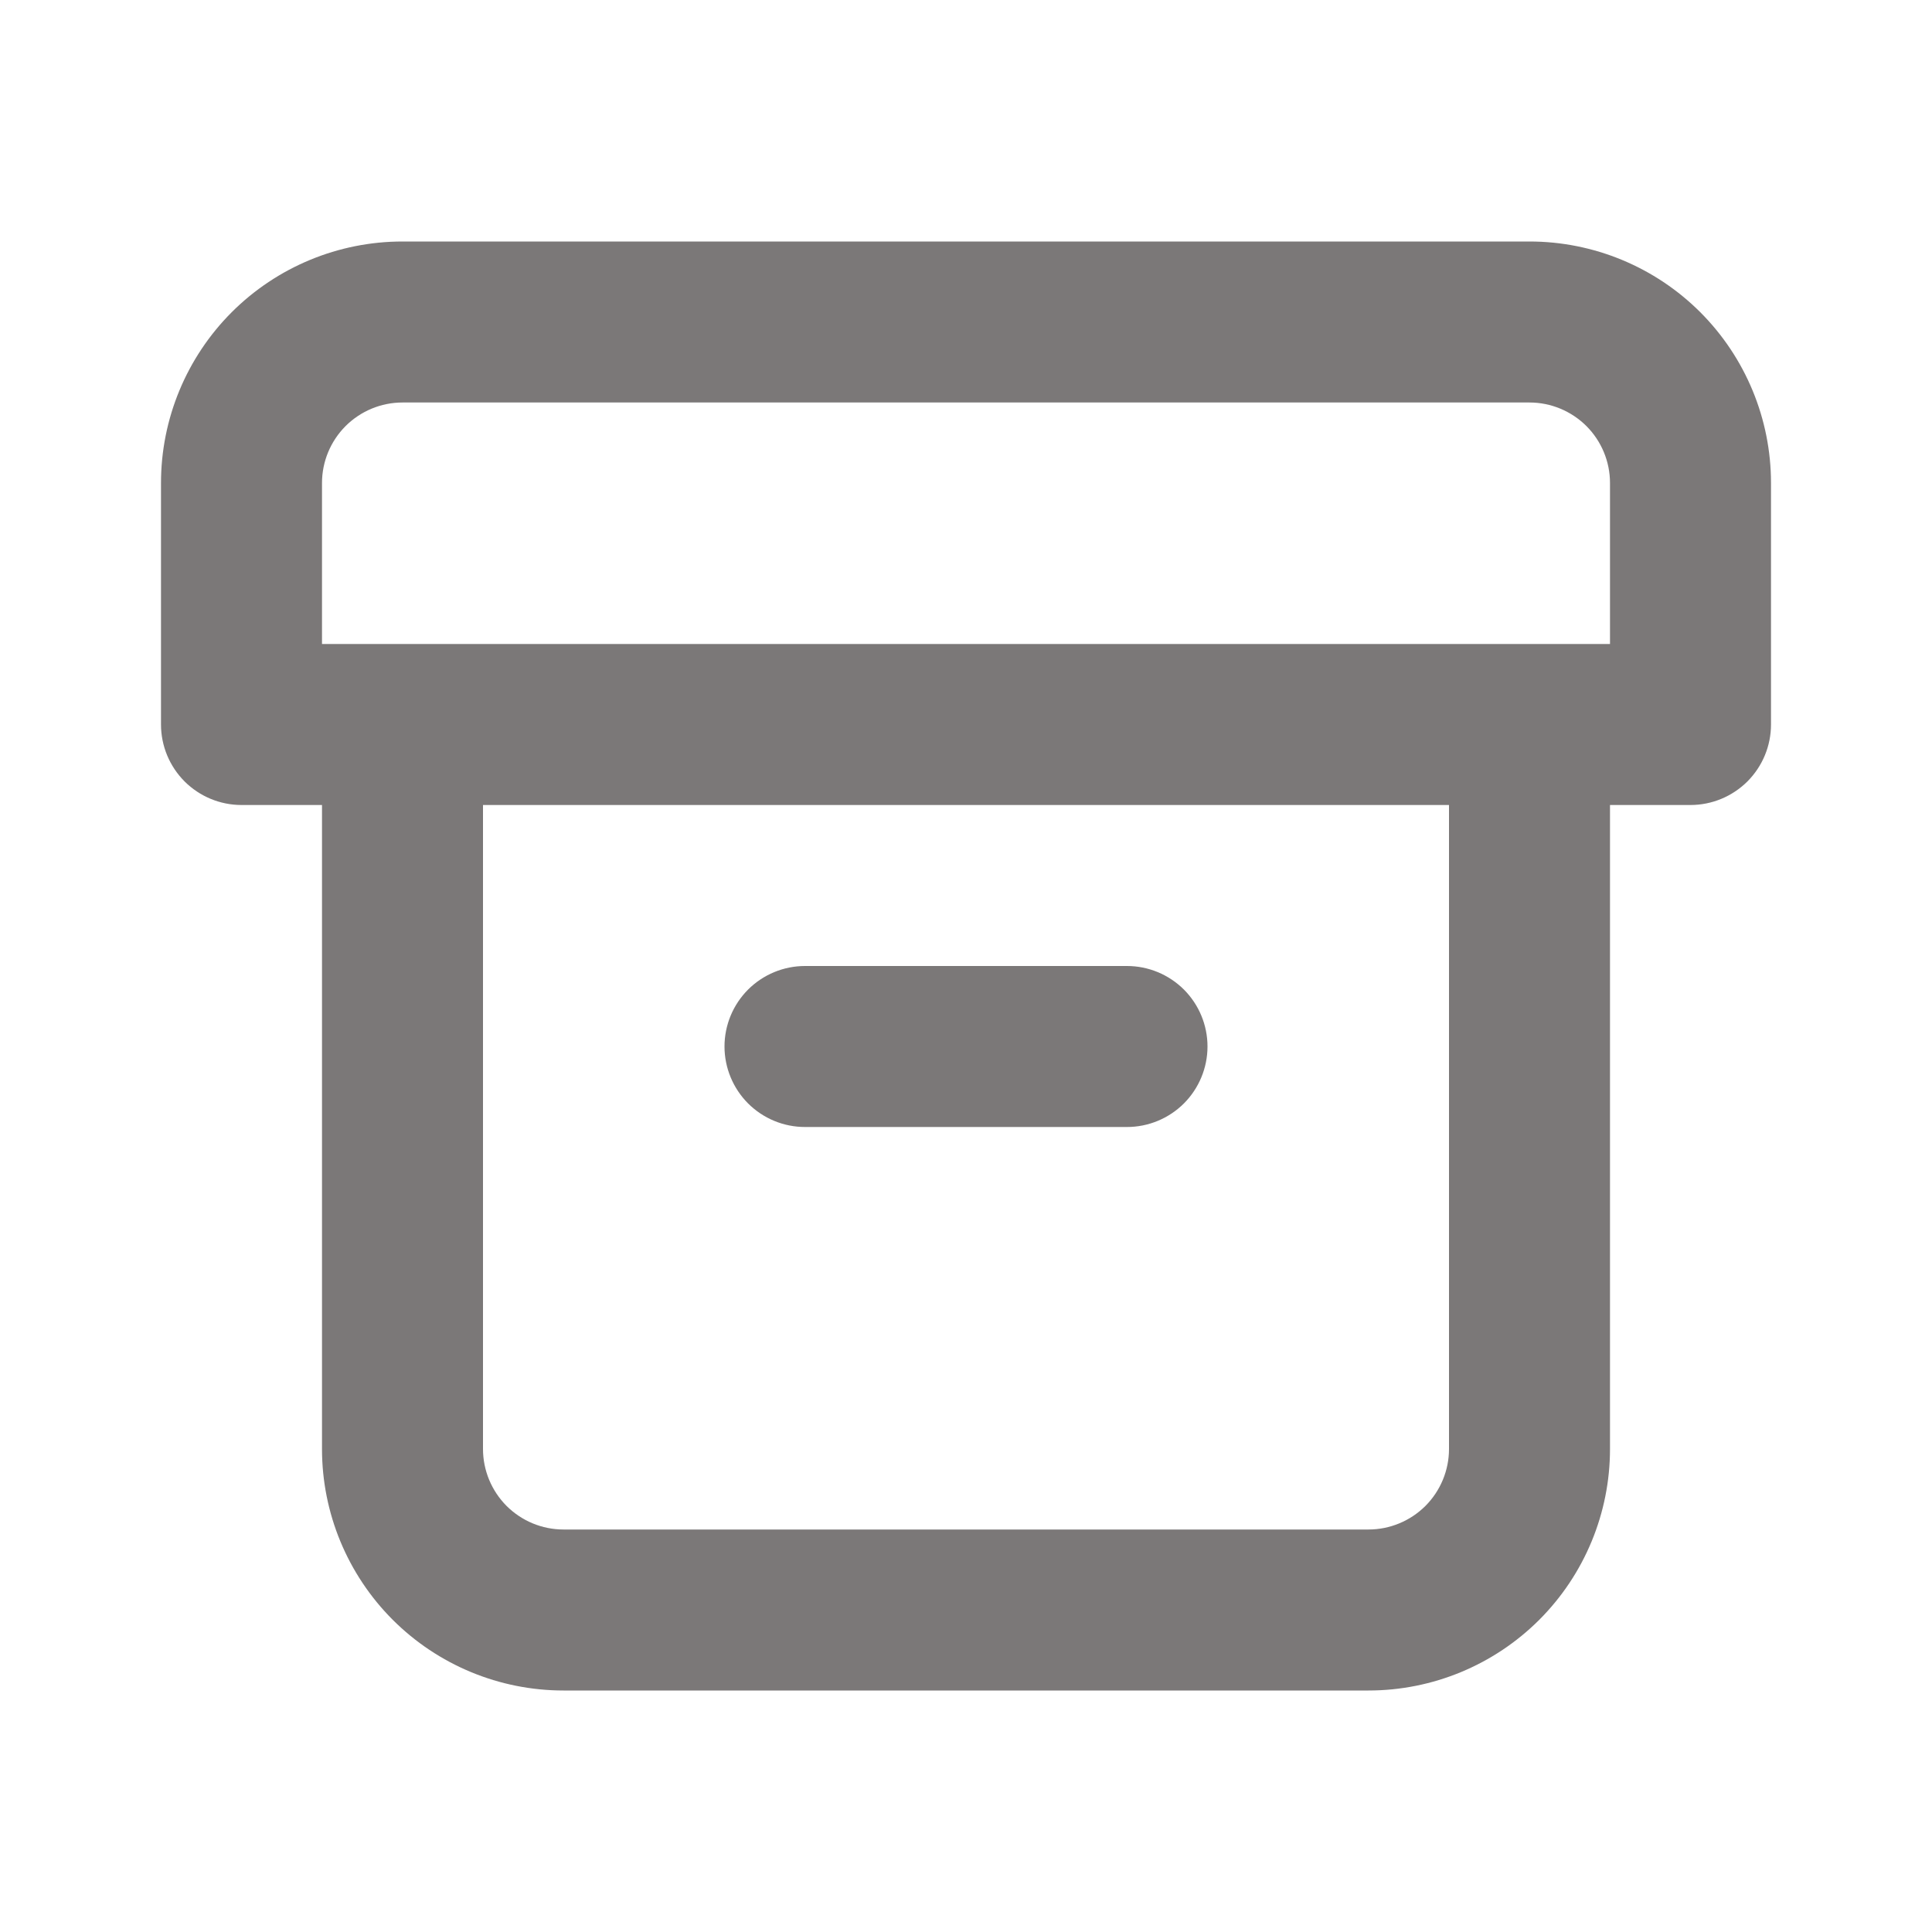 <svg width="30" height="30" viewBox="0 0 30 30" fill="none" xmlns="http://www.w3.org/2000/svg">
<path d="M12.5 17.5H17.5C17.831 17.5 18.149 17.368 18.384 17.134C18.618 16.899 18.75 16.581 18.75 16.25C18.75 15.918 18.618 15.601 18.384 15.366C18.149 15.132 17.831 15 17.5 15H12.5C12.168 15 11.851 15.132 11.616 15.366C11.382 15.601 11.25 15.918 11.25 16.25C11.25 16.581 11.382 16.899 11.616 17.134C11.851 17.368 12.168 17.5 12.5 17.5ZM23.75 3.75H6.25C5.255 3.75 4.302 4.145 3.598 4.848C2.895 5.552 2.5 6.505 2.5 7.5V11.25C2.5 11.582 2.632 11.899 2.866 12.134C3.101 12.368 3.418 12.5 3.75 12.5H5V22.5C5 23.495 5.395 24.448 6.098 25.152C6.802 25.855 7.755 26.25 8.75 26.25H21.25C22.245 26.25 23.198 25.855 23.902 25.152C24.605 24.448 25 23.495 25 22.5V12.5H26.25C26.581 12.5 26.899 12.368 27.134 12.134C27.368 11.899 27.5 11.582 27.5 11.25V7.5C27.5 6.505 27.105 5.552 26.402 4.848C25.698 4.145 24.745 3.75 23.75 3.75ZM22.5 22.5C22.5 22.831 22.368 23.149 22.134 23.384C21.899 23.618 21.581 23.75 21.25 23.75H8.75C8.418 23.75 8.101 23.618 7.866 23.384C7.632 23.149 7.5 22.831 7.5 22.5V12.5H22.5V22.5ZM25 10H5V7.5C5 7.168 5.132 6.851 5.366 6.616C5.601 6.382 5.918 6.25 6.25 6.25H23.75C24.081 6.25 24.399 6.382 24.634 6.616C24.868 6.851 25 7.168 25 7.5V10Z" fill="#7B7878"/>
</svg>
